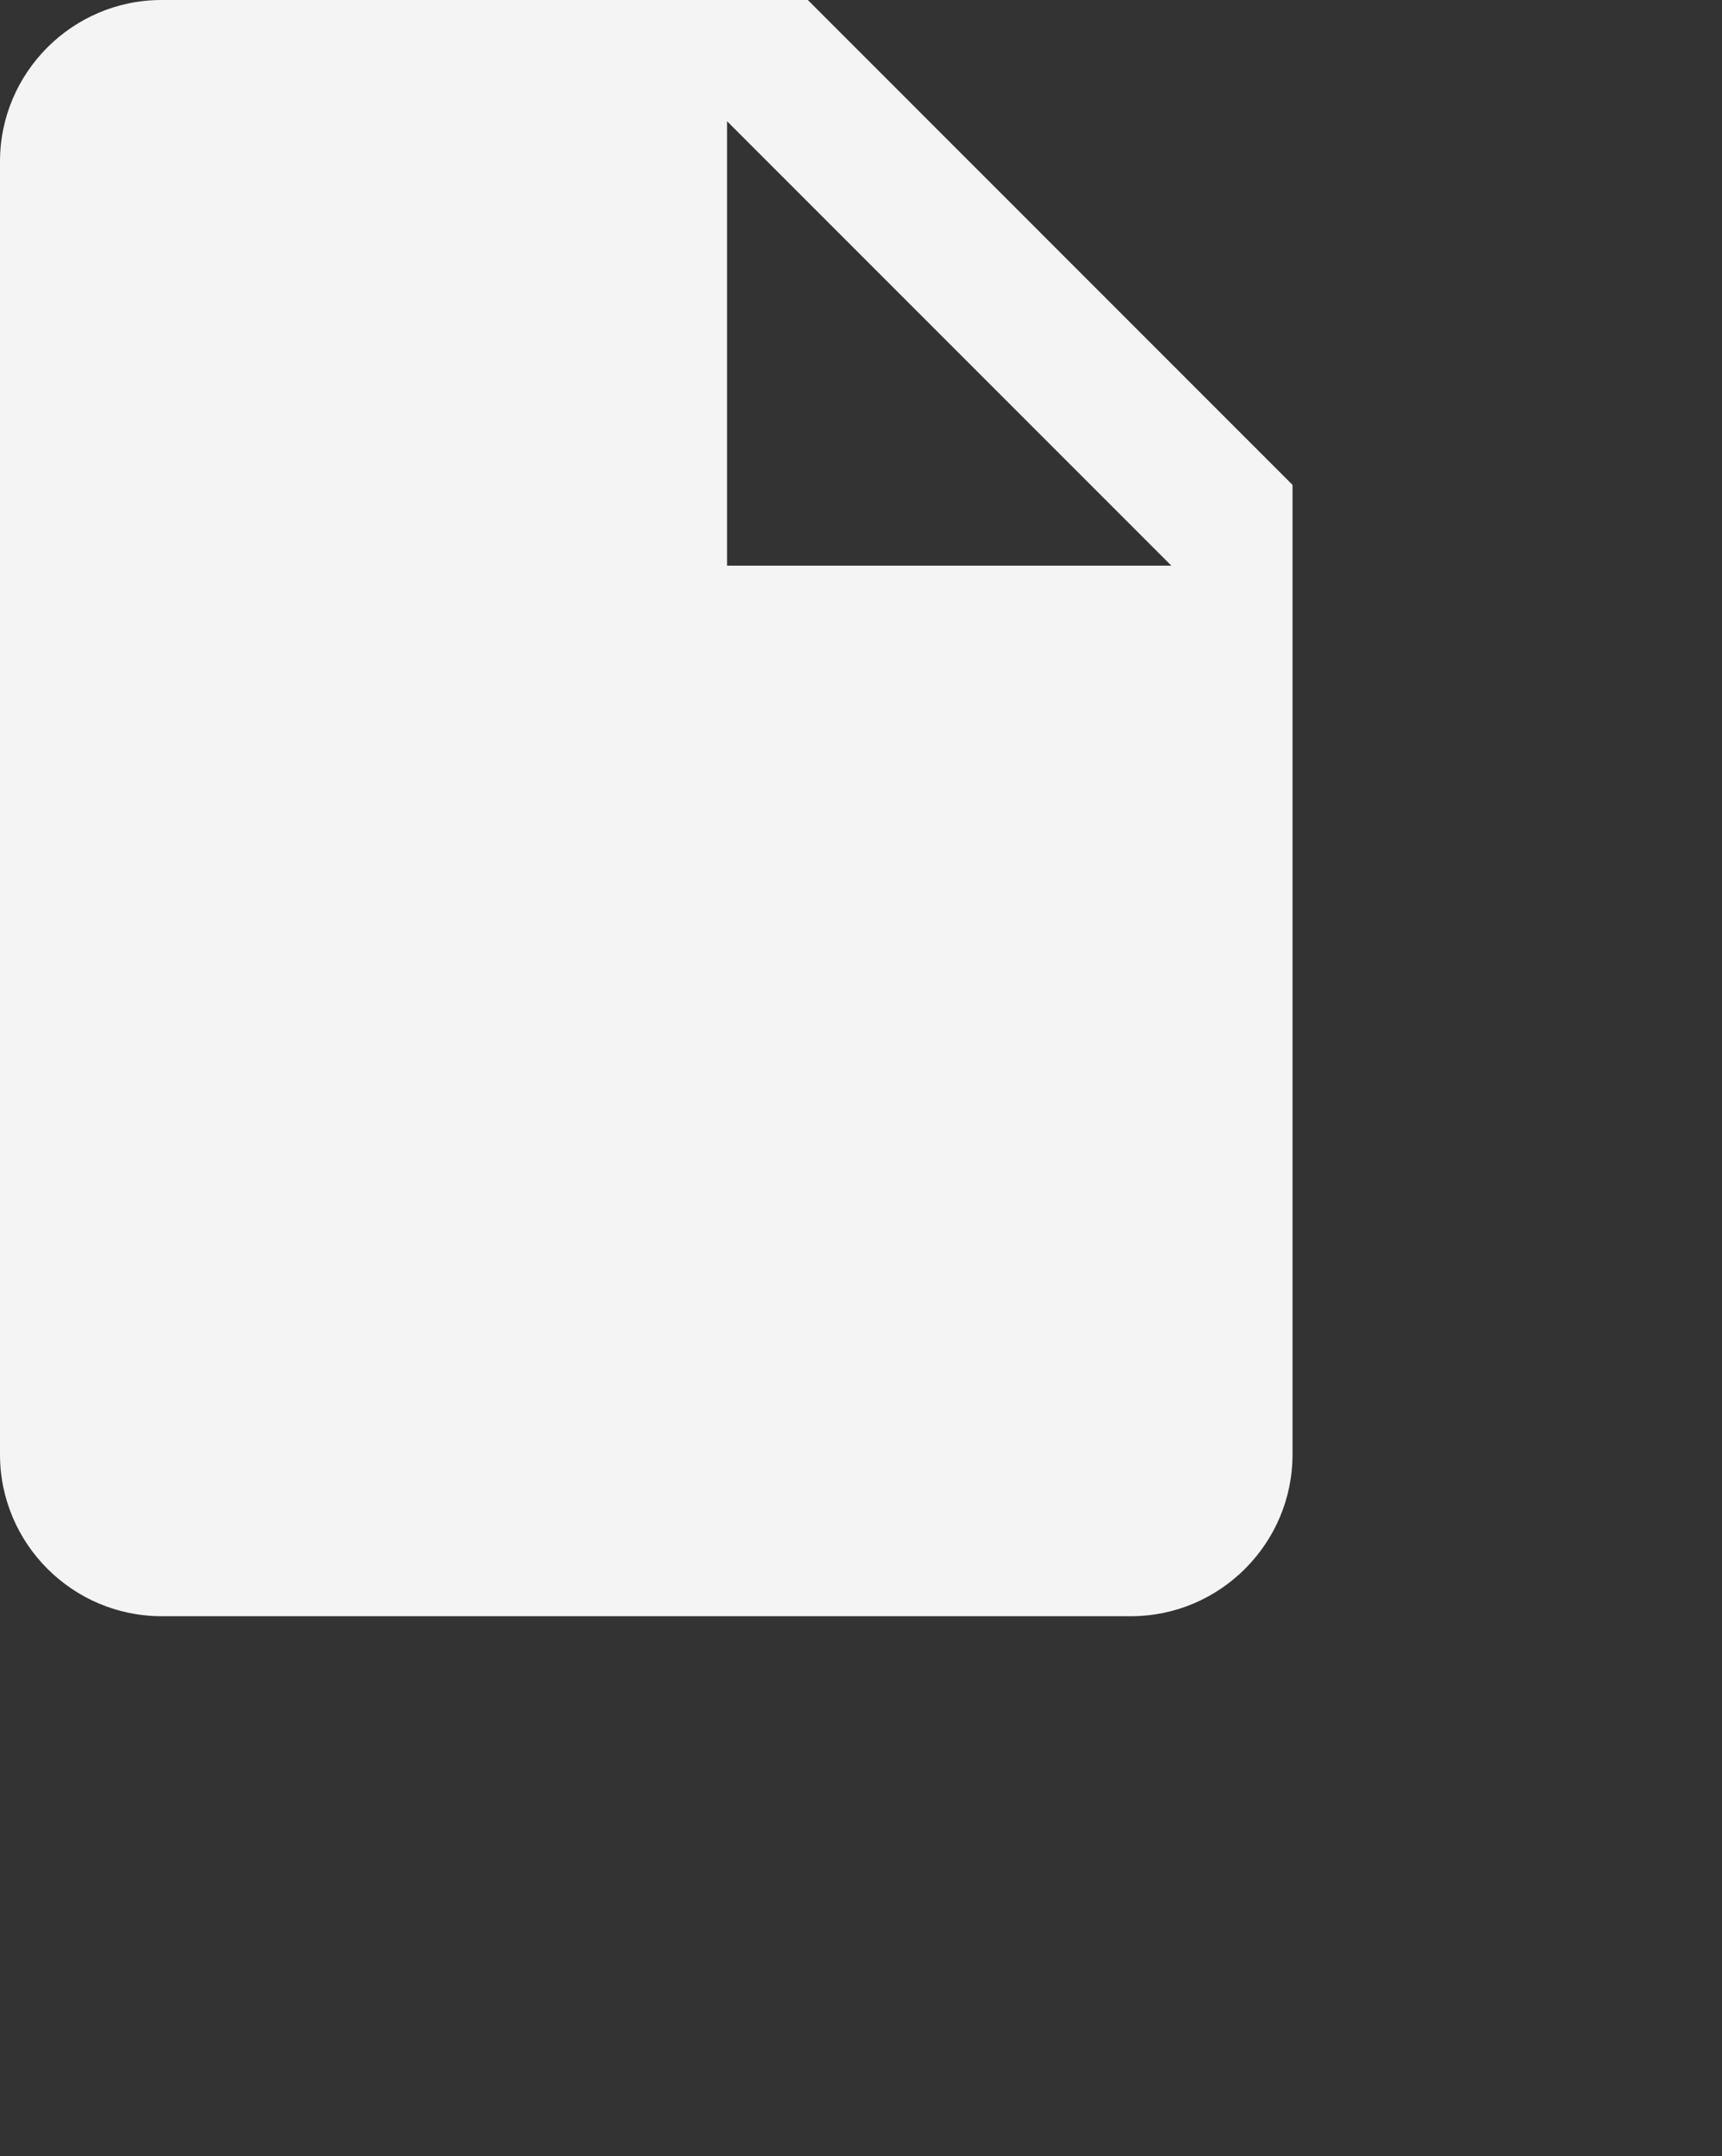 <svg xmlns="http://www.w3.org/2000/svg"
    xmlns:xlink="http://www.w3.org/1999/xlink" width="0.564cm" height="0.706cm">
    <rect width="100%" height="100%" fill="#333333" stroke="none"/>
    <path fill-rule="evenodd" fill="rgb(244, 244, 244)" d="M14.000,20.000 L2.000,20.000 C0.898,20.000 -0.000,19.101 -0.000,18.000 L-0.000,1.999 C-0.000,0.898 0.898,-0.000 2.000,-0.000 L10.000,-0.000 L16.000,6.000 L16.000,18.000 C16.000,19.101 15.101,20.000 14.000,20.000 ZM9.000,1.500 L9.000,7.000 L14.500,7.000 L9.000,1.500 Z"/>
</svg>